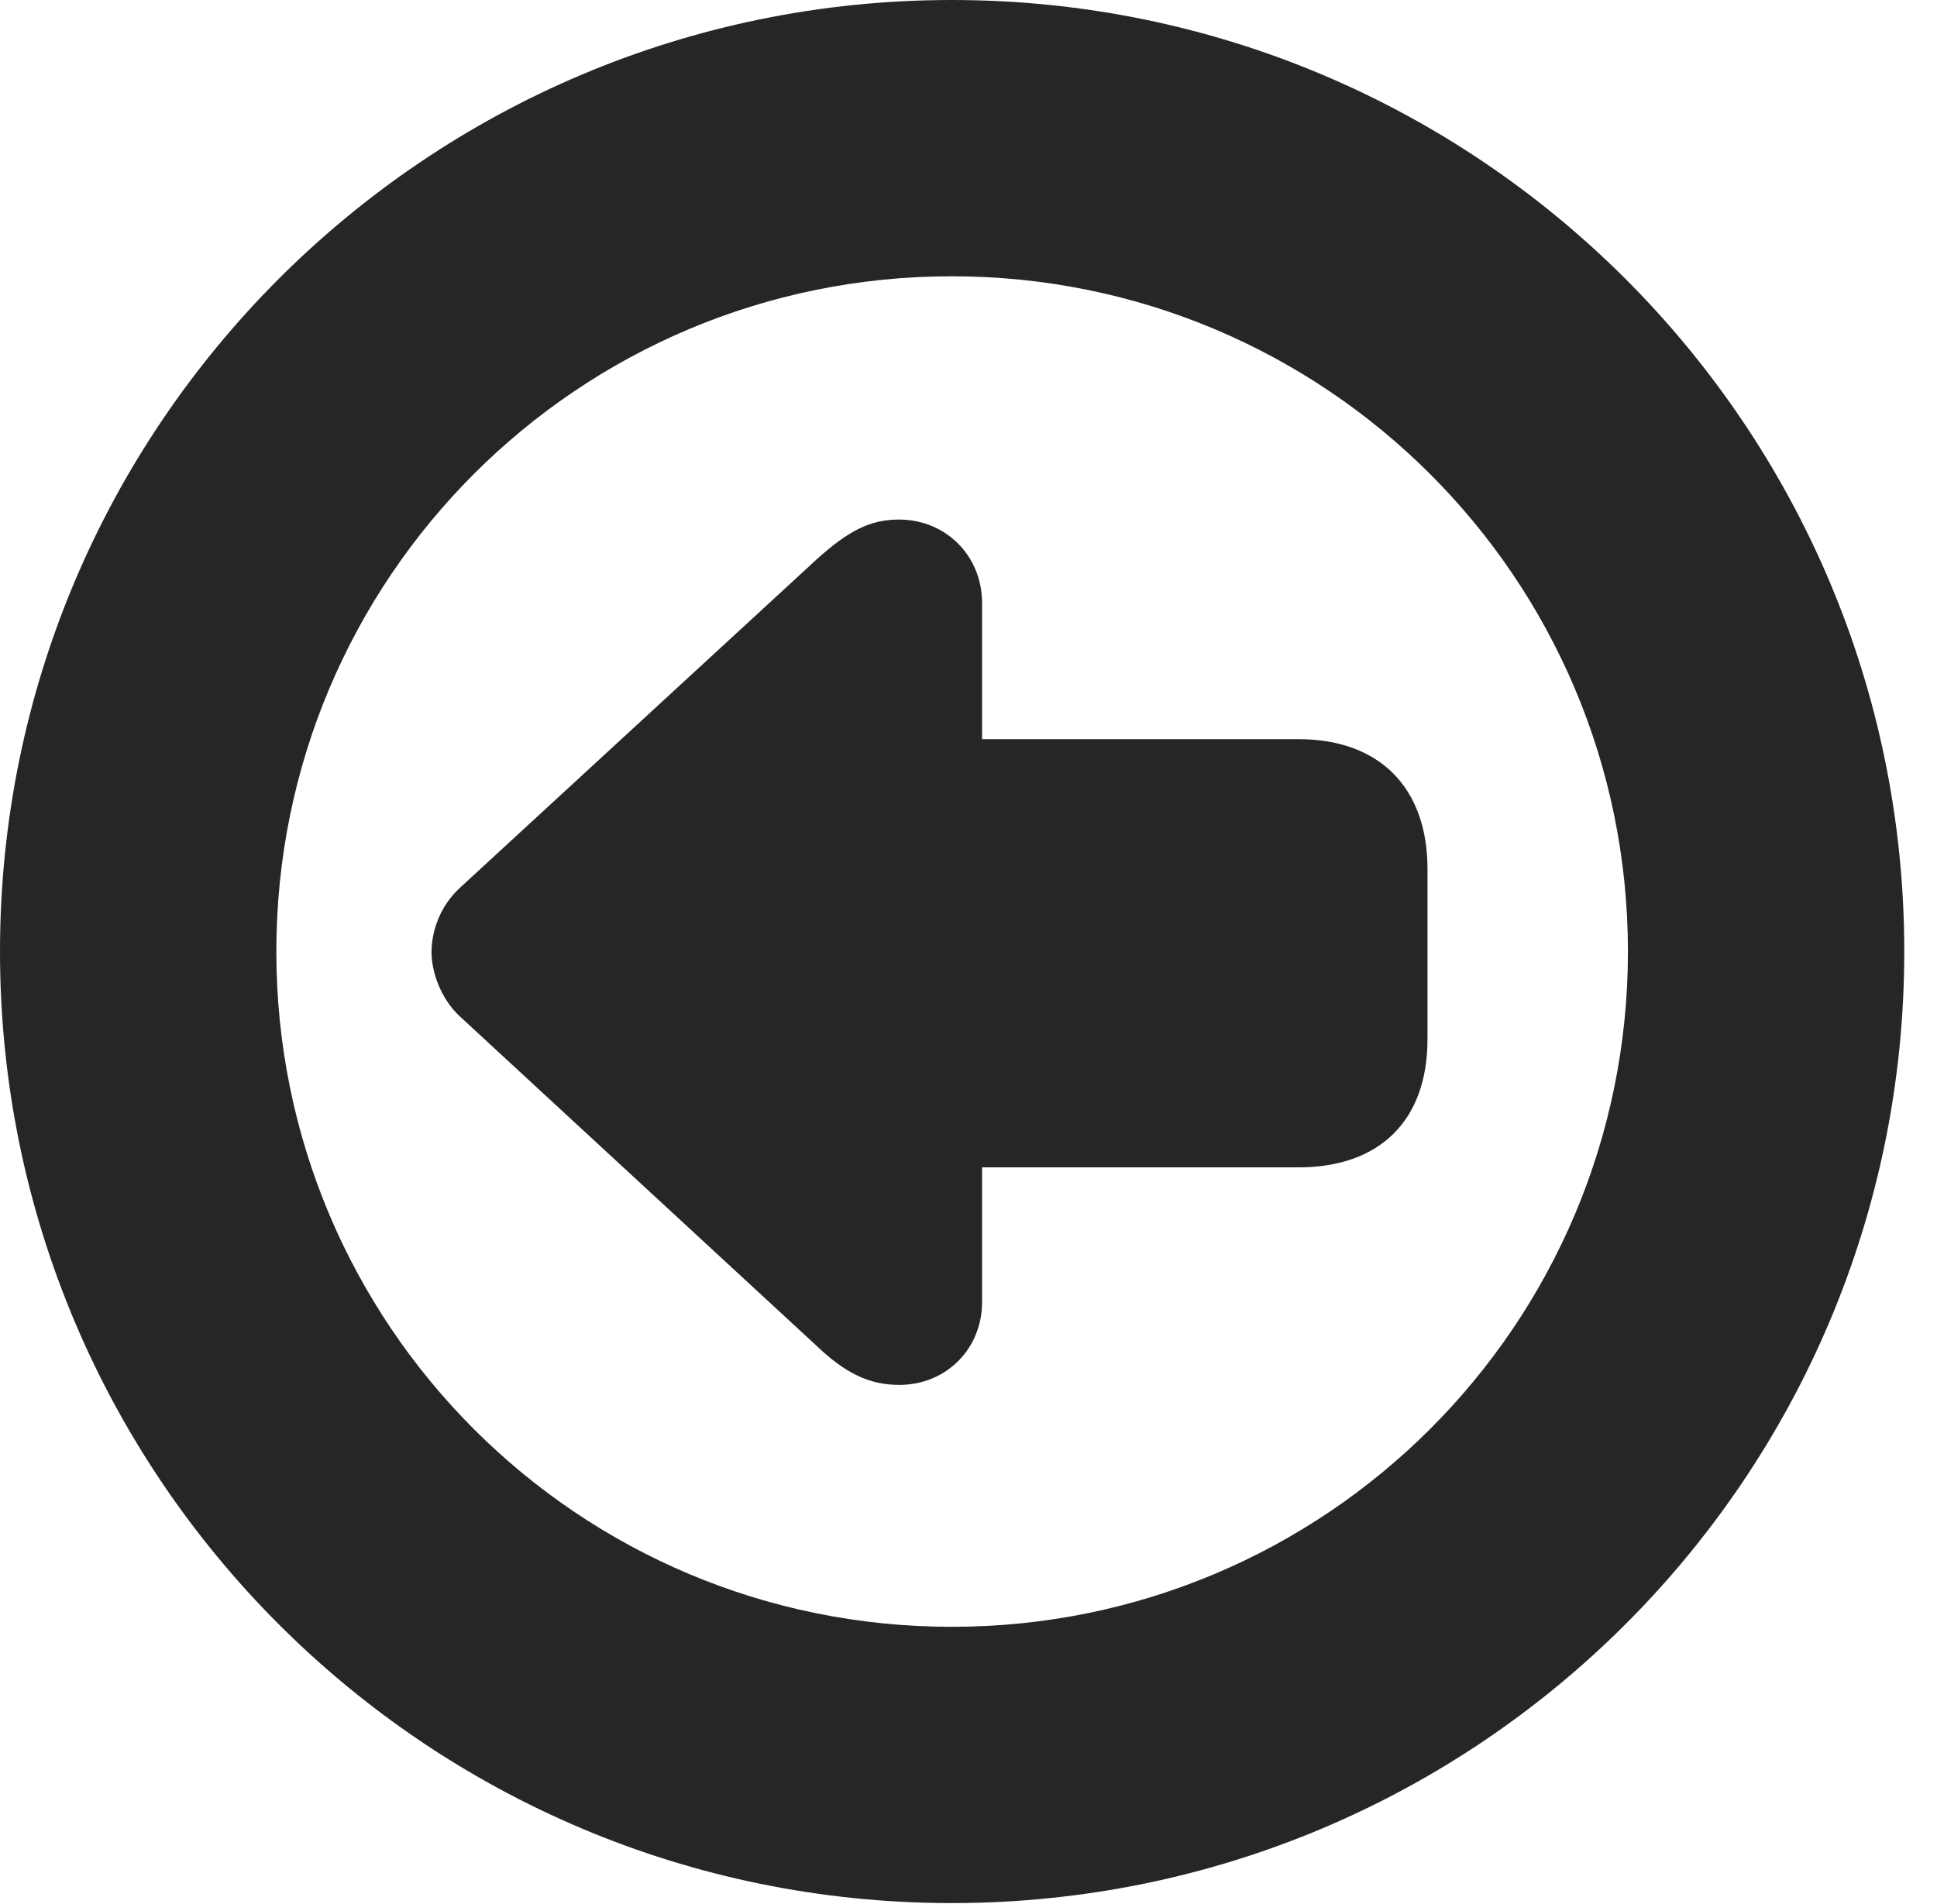 <?xml version="1.0" encoding="UTF-8"?>
<!--Generator: Apple Native CoreSVG 326-->
<!DOCTYPE svg PUBLIC "-//W3C//DTD SVG 1.1//EN" "http://www.w3.org/Graphics/SVG/1.1/DTD/svg11.dtd">
<svg version="1.1" xmlns="http://www.w3.org/2000/svg" xmlns:xlink="http://www.w3.org/1999/xlink"
       viewBox="0 0 21.365 21.006">
       <g>
              <rect height="21.006" opacity="0" width="21.365" x="0" y="0" />
              <path d="M10.498 20.996C16.302 20.996 21.004 16.295 21.004 10.498C21.004 4.702 16.302 0 10.498 0C4.702 0 0 4.702 0 10.498C0 16.295 4.702 20.996 10.498 20.996ZM10.498 17.948C6.378 17.948 3.048 14.618 3.048 10.498C3.048 6.378 6.378 3.048 10.498 3.048C14.618 3.048 17.956 6.378 17.956 10.498C17.956 14.618 14.618 17.948 10.498 17.948Z"
                     fill="currentColor" fill-opacity="0.85" />
              <path d="M4.76 10.506C4.76 10.731 4.866 11.018 5.064 11.206L9.009 14.85C9.323 15.149 9.587 15.279 9.918 15.279C10.434 15.279 10.832 14.884 10.832 14.366L10.832 12.879L14.323 12.879C15.214 12.879 15.745 12.367 15.745 11.466L15.745 9.585C15.745 8.689 15.214 8.155 14.323 8.155L10.832 8.155L10.832 6.65C10.832 6.134 10.434 5.732 9.914 5.732C9.6 5.732 9.359 5.854 9.009 6.17L5.064 9.803C4.858 9.998 4.76 10.263 4.76 10.506Z"
                     fill="currentColor" fill-opacity="0.85" />
       </g>
</svg>